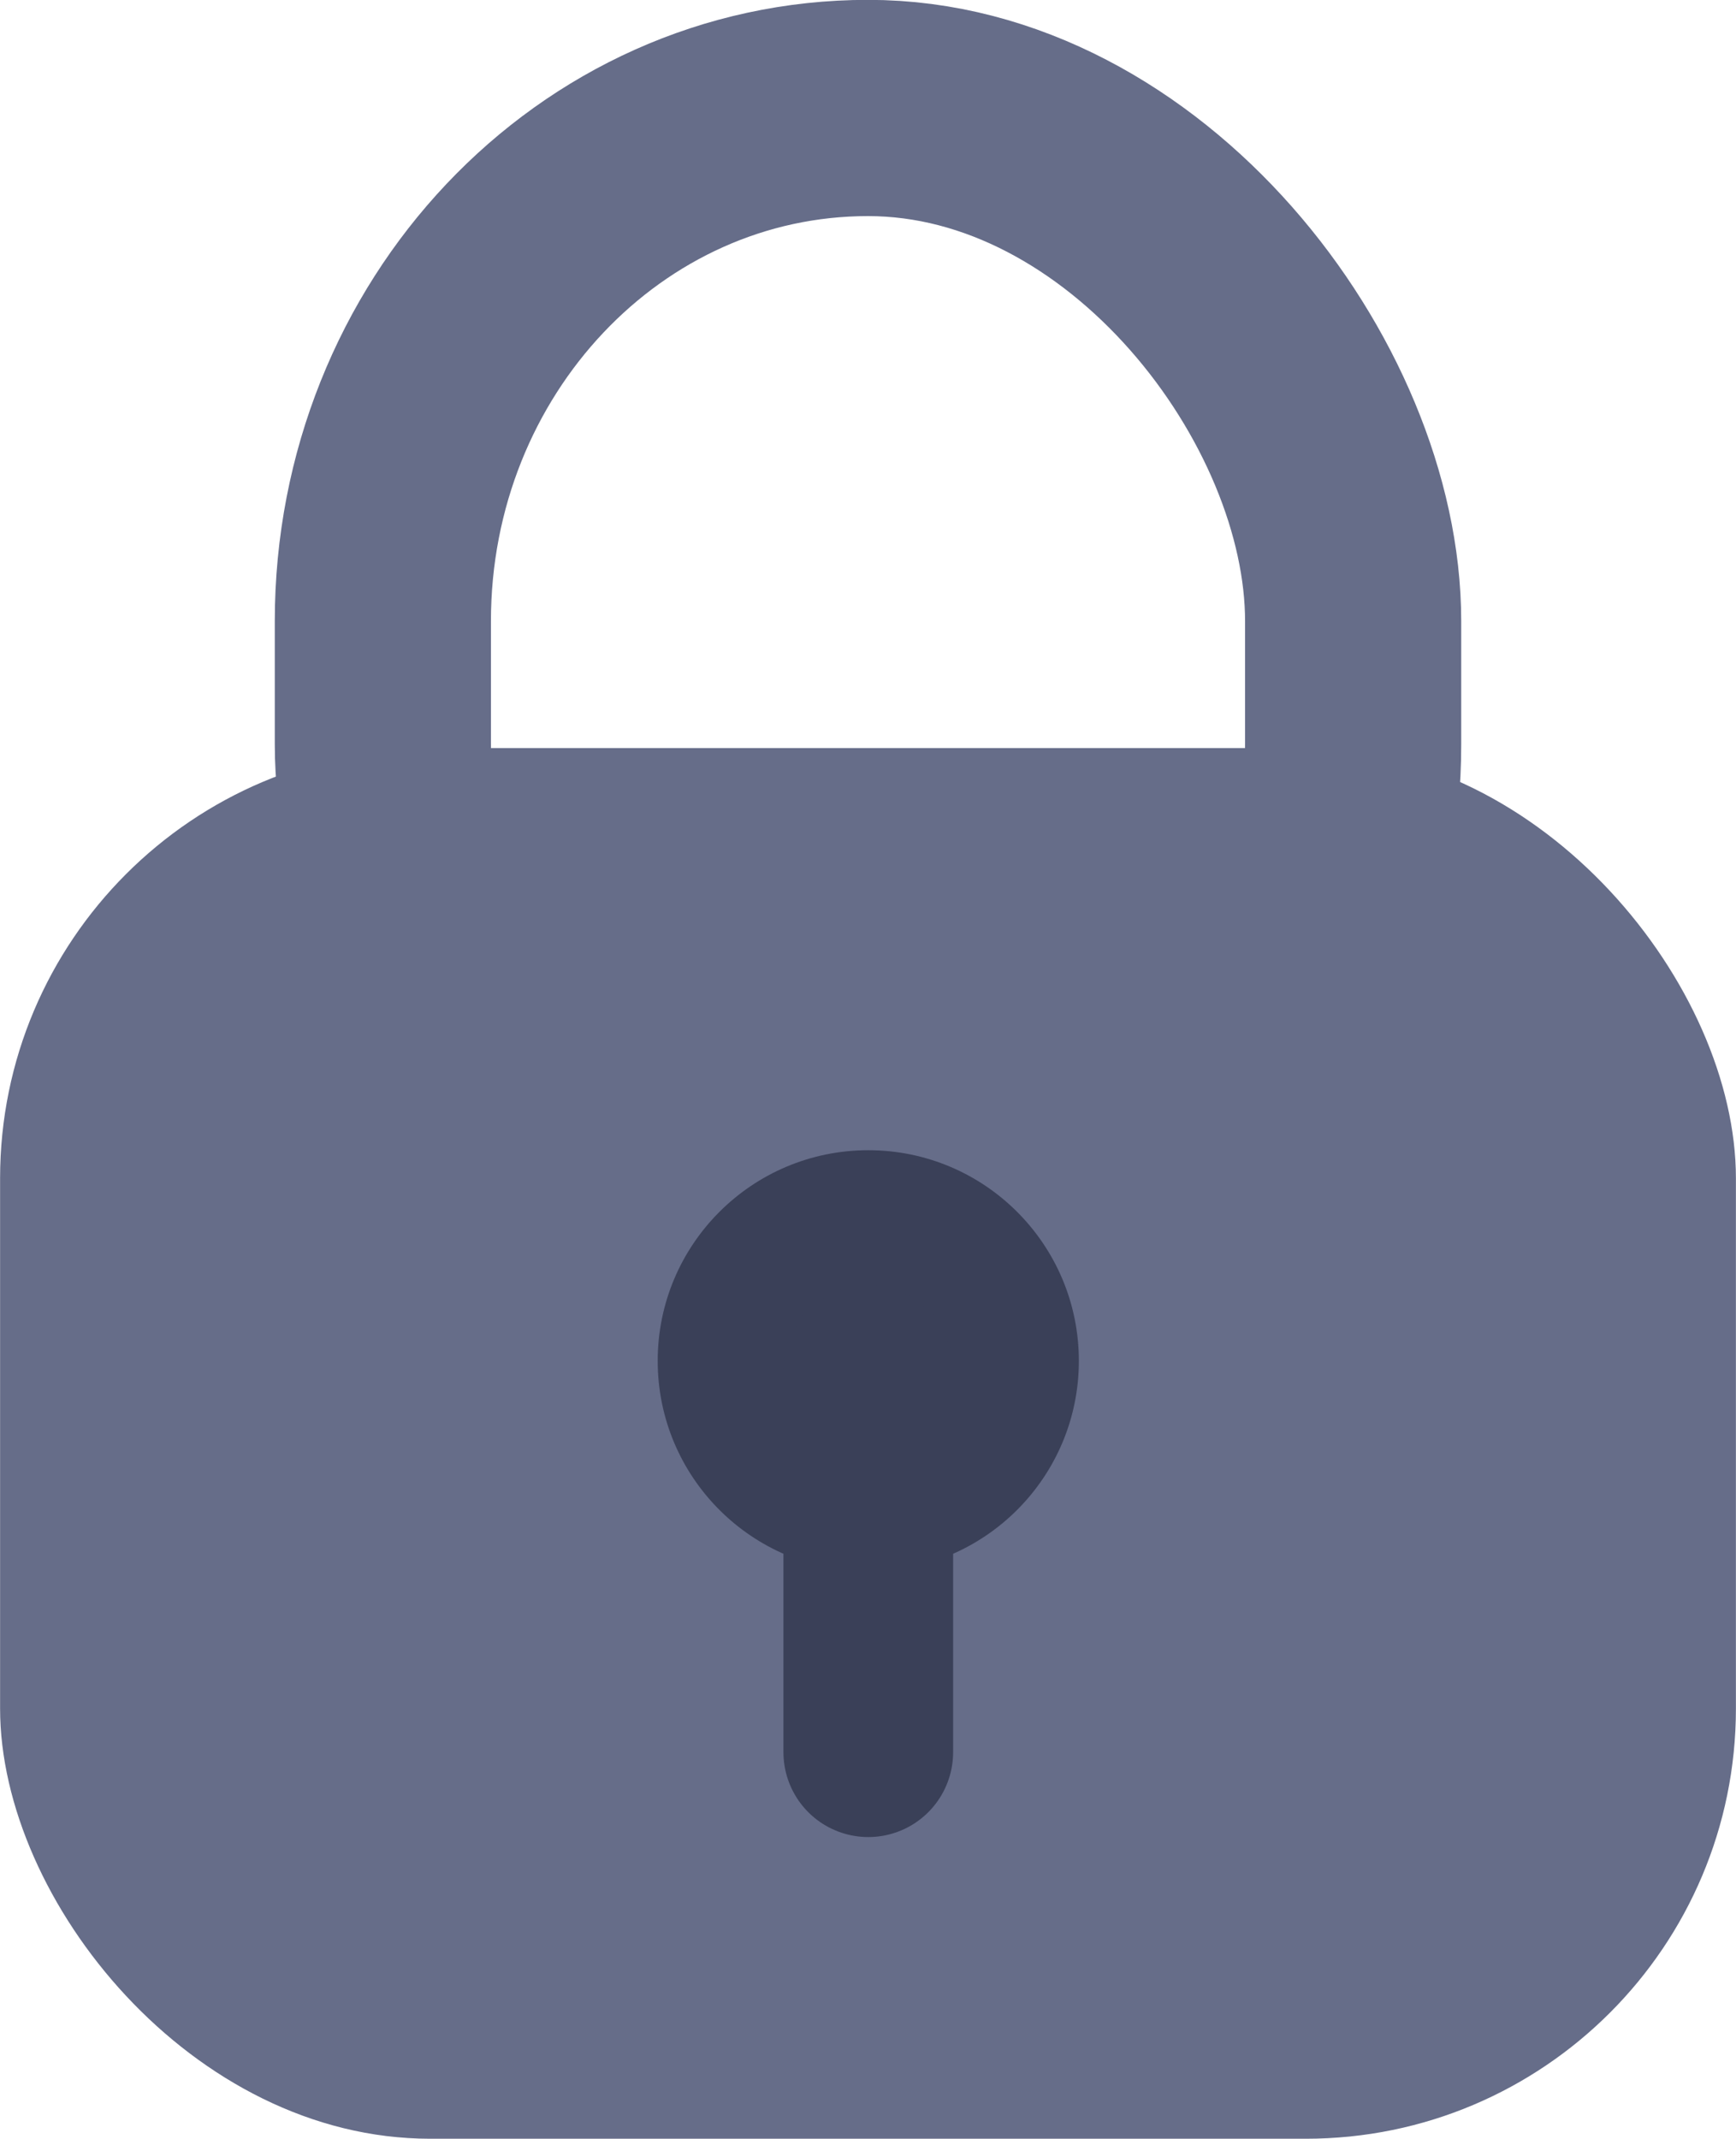 <?xml version="1.0" encoding="UTF-8" standalone="no"?>
<!-- Created with Inkscape (http://www.inkscape.org/) -->

<svg
   width="23.586"
   height="29.045"
   viewBox="0 0 6.24 7.685"
   version="1.1"
   id="svg5"
   xml:space="preserve"
   inkscape:version="1.2.2 (732a01da63, 2022-12-09)"
   sodipodi:docname="diseñosOniria.svg"
   inkscape:export-filename="svg\private-icon.svg"
   inkscape:export-xdpi="96"
   inkscape:export-ydpi="96"
   xmlns:inkscape="http://www.inkscape.org/namespaces/inkscape"
   xmlns:sodipodi="http://sodipodi.sourceforge.net/DTD/sodipodi-0.dtd"
   xmlns="http://www.w3.org/2000/svg"
   xmlns:svg="http://www.w3.org/2000/svg"><sodipodi:namedview
     id="namedview7"
     pagecolor="#505050"
     bordercolor="#eeeeee"
     borderopacity="1"
     inkscape:showpageshadow="0"
     inkscape:pageopacity="0"
     inkscape:pagecheckerboard="0"
     inkscape:deskcolor="#505050"
     inkscape:document-units="mm"
     showgrid="false"
     inkscape:zoom="4.0000002"
     inkscape:cx="2014.6249"
     inkscape:cy="799.99997"
     inkscape:window-width="1920"
     inkscape:window-height="1009"
     inkscape:window-x="-8"
     inkscape:window-y="-8"
     inkscape:window-maximized="1"
     inkscape:current-layer="layer6"
     showguides="true"><sodipodi:guide
       position="-227.934,-353.911"
       orientation="0,-1"
       id="guide21335"
       inkscape:locked="false" /><sodipodi:guide
       position="-645.033,480.069"
       orientation="1,0"
       id="guide49534"
       inkscape:locked="false" /><sodipodi:guide
       position="-529.559,402.798"
       orientation="1,0"
       id="guide37938"
       inkscape:locked="false" /><sodipodi:guide
       position="-470.954,403.459"
       orientation="1,0"
       id="guide37940"
       inkscape:locked="false" /><sodipodi:guide
       position="-500.334,443.808"
       orientation="1,0"
       id="guide37944"
       inkscape:locked="false" /></sodipodi:namedview><defs
     id="defs2" /><g
     inkscape:groupmode="layer"
     id="layer6"
     inkscape:label="ICONOS"
     style="display:inline"
     transform="translate(-521.621,-205.142)"><rect
       style="fill:none;fill-opacity:1;stroke:#666d89;stroke-width:0.777;stroke-linecap:butt;stroke-dasharray:none;stroke-opacity:1;paint-order:normal"
       id="rect21978"
       width="3.488"
       height="4.131"
       x="522.997"
       y="205.53"
       ry="1.844" /><rect
       style="fill:#666d89;fill-opacity:1;stroke:none;stroke-width:0.037;stroke-linecap:butt;stroke-dasharray:none;stroke-opacity:1;paint-order:normal"
       id="rect21980"
       width="6.24"
       height="4.997"
       x="521.621"
       y="207.83"
       ry="1.546" /><circle
       style="fill:#3a4058;fill-opacity:1;stroke:none;stroke-width:1.152;stroke-linecap:butt;stroke-dasharray:none;stroke-opacity:1;paint-order:normal"
       id="circle21984"
       cx="524.742"
       cy="210.032"
       r="0.757" /><path
       style="fill:none;fill-opacity:1;stroke:#3a4058;stroke-width:0.61;stroke-linecap:round;stroke-dasharray:none;stroke-opacity:1;paint-order:normal"
       d="m 524.742,210.066 v 1.372"
       id="path21986" /></g></svg>
